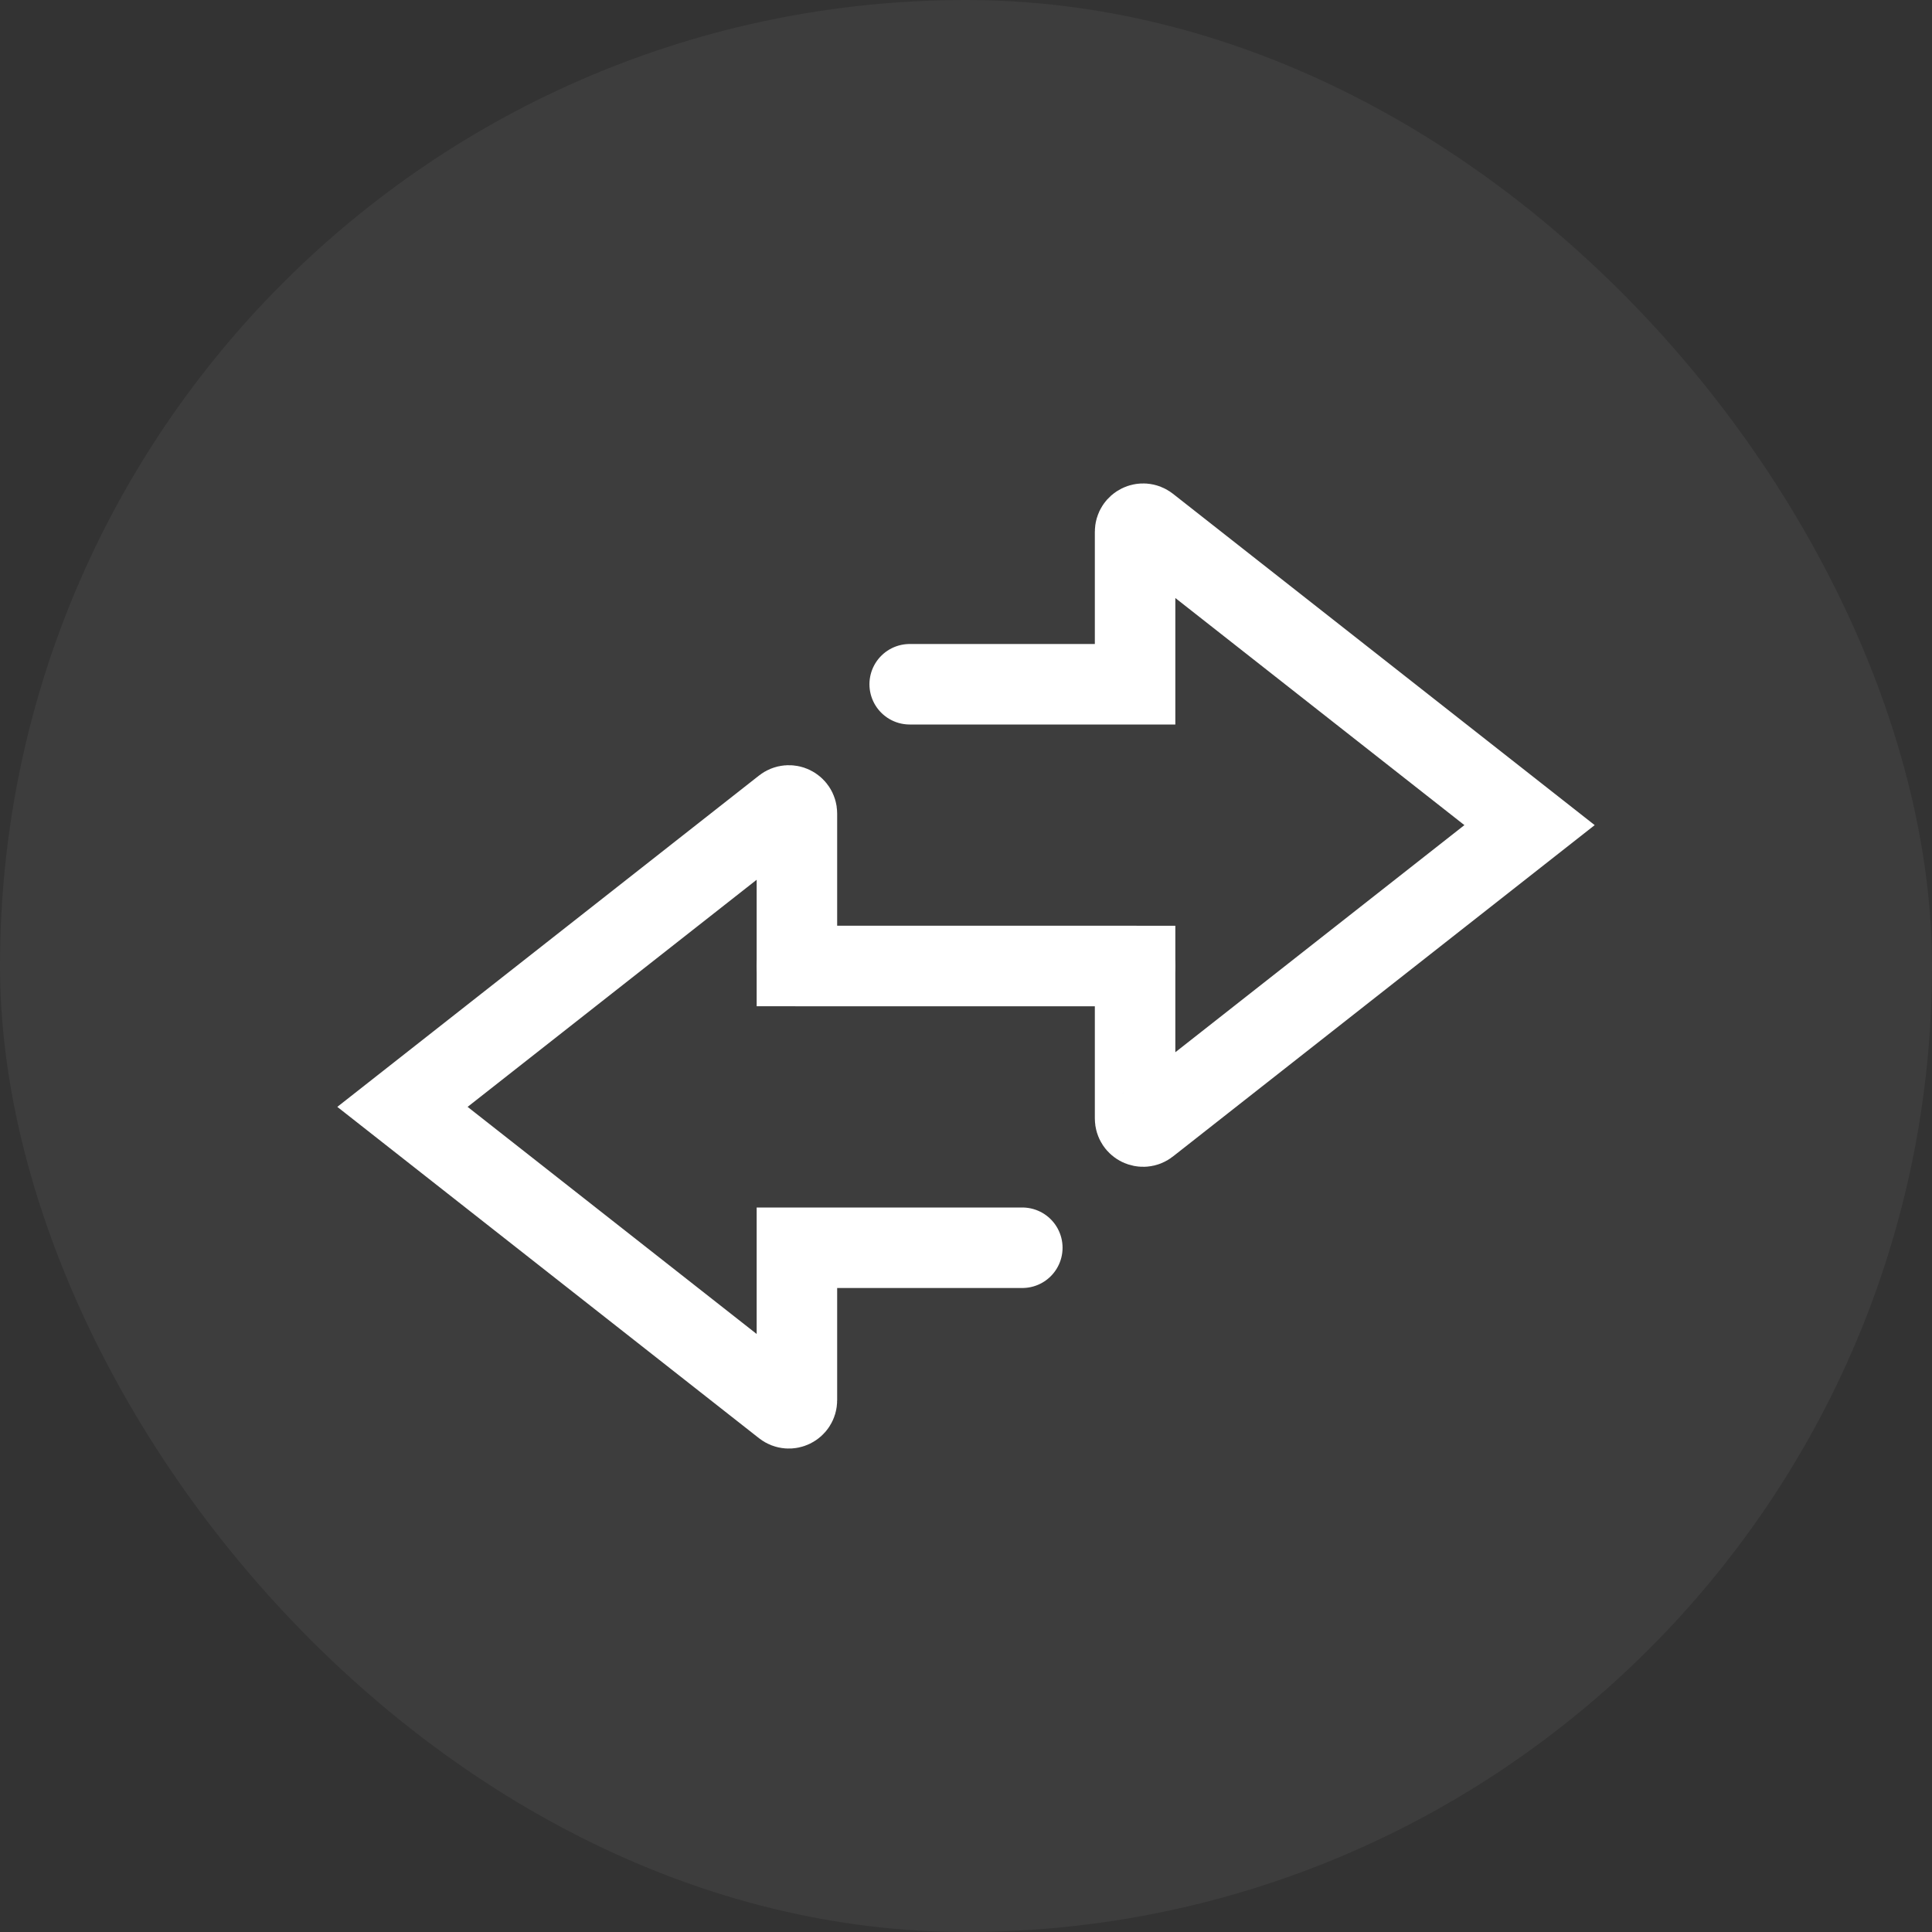 <svg width="48" height="48" viewBox="0 0 48 48" fill="none" xmlns="http://www.w3.org/2000/svg">
  <rect x="0" y="0" width="48" height="48" fill="#333333" stroke="none"/>
  <rect opacity="0.05" width="48" height="48" rx="24" fill="white"/>
  <path d="M25.399 31H19.799V34.788C19.799 34.955 19.607 35.049 19.476 34.946L9.999 27.5L19.476 20.054C19.607 19.951 19.799 20.045 19.799 20.211V24H28.199" stroke="white" stroke-width="2" stroke-linecap="round"/>
  <path d="M22.601 17H28.201V13.211C28.201 13.045 28.393 12.951 28.524 13.054L38.001 20.5L28.524 27.946C28.393 28.049 28.201 27.955 28.201 27.789V24H19.801" stroke="white" stroke-width="2" stroke-linecap="round"/>
</svg>
